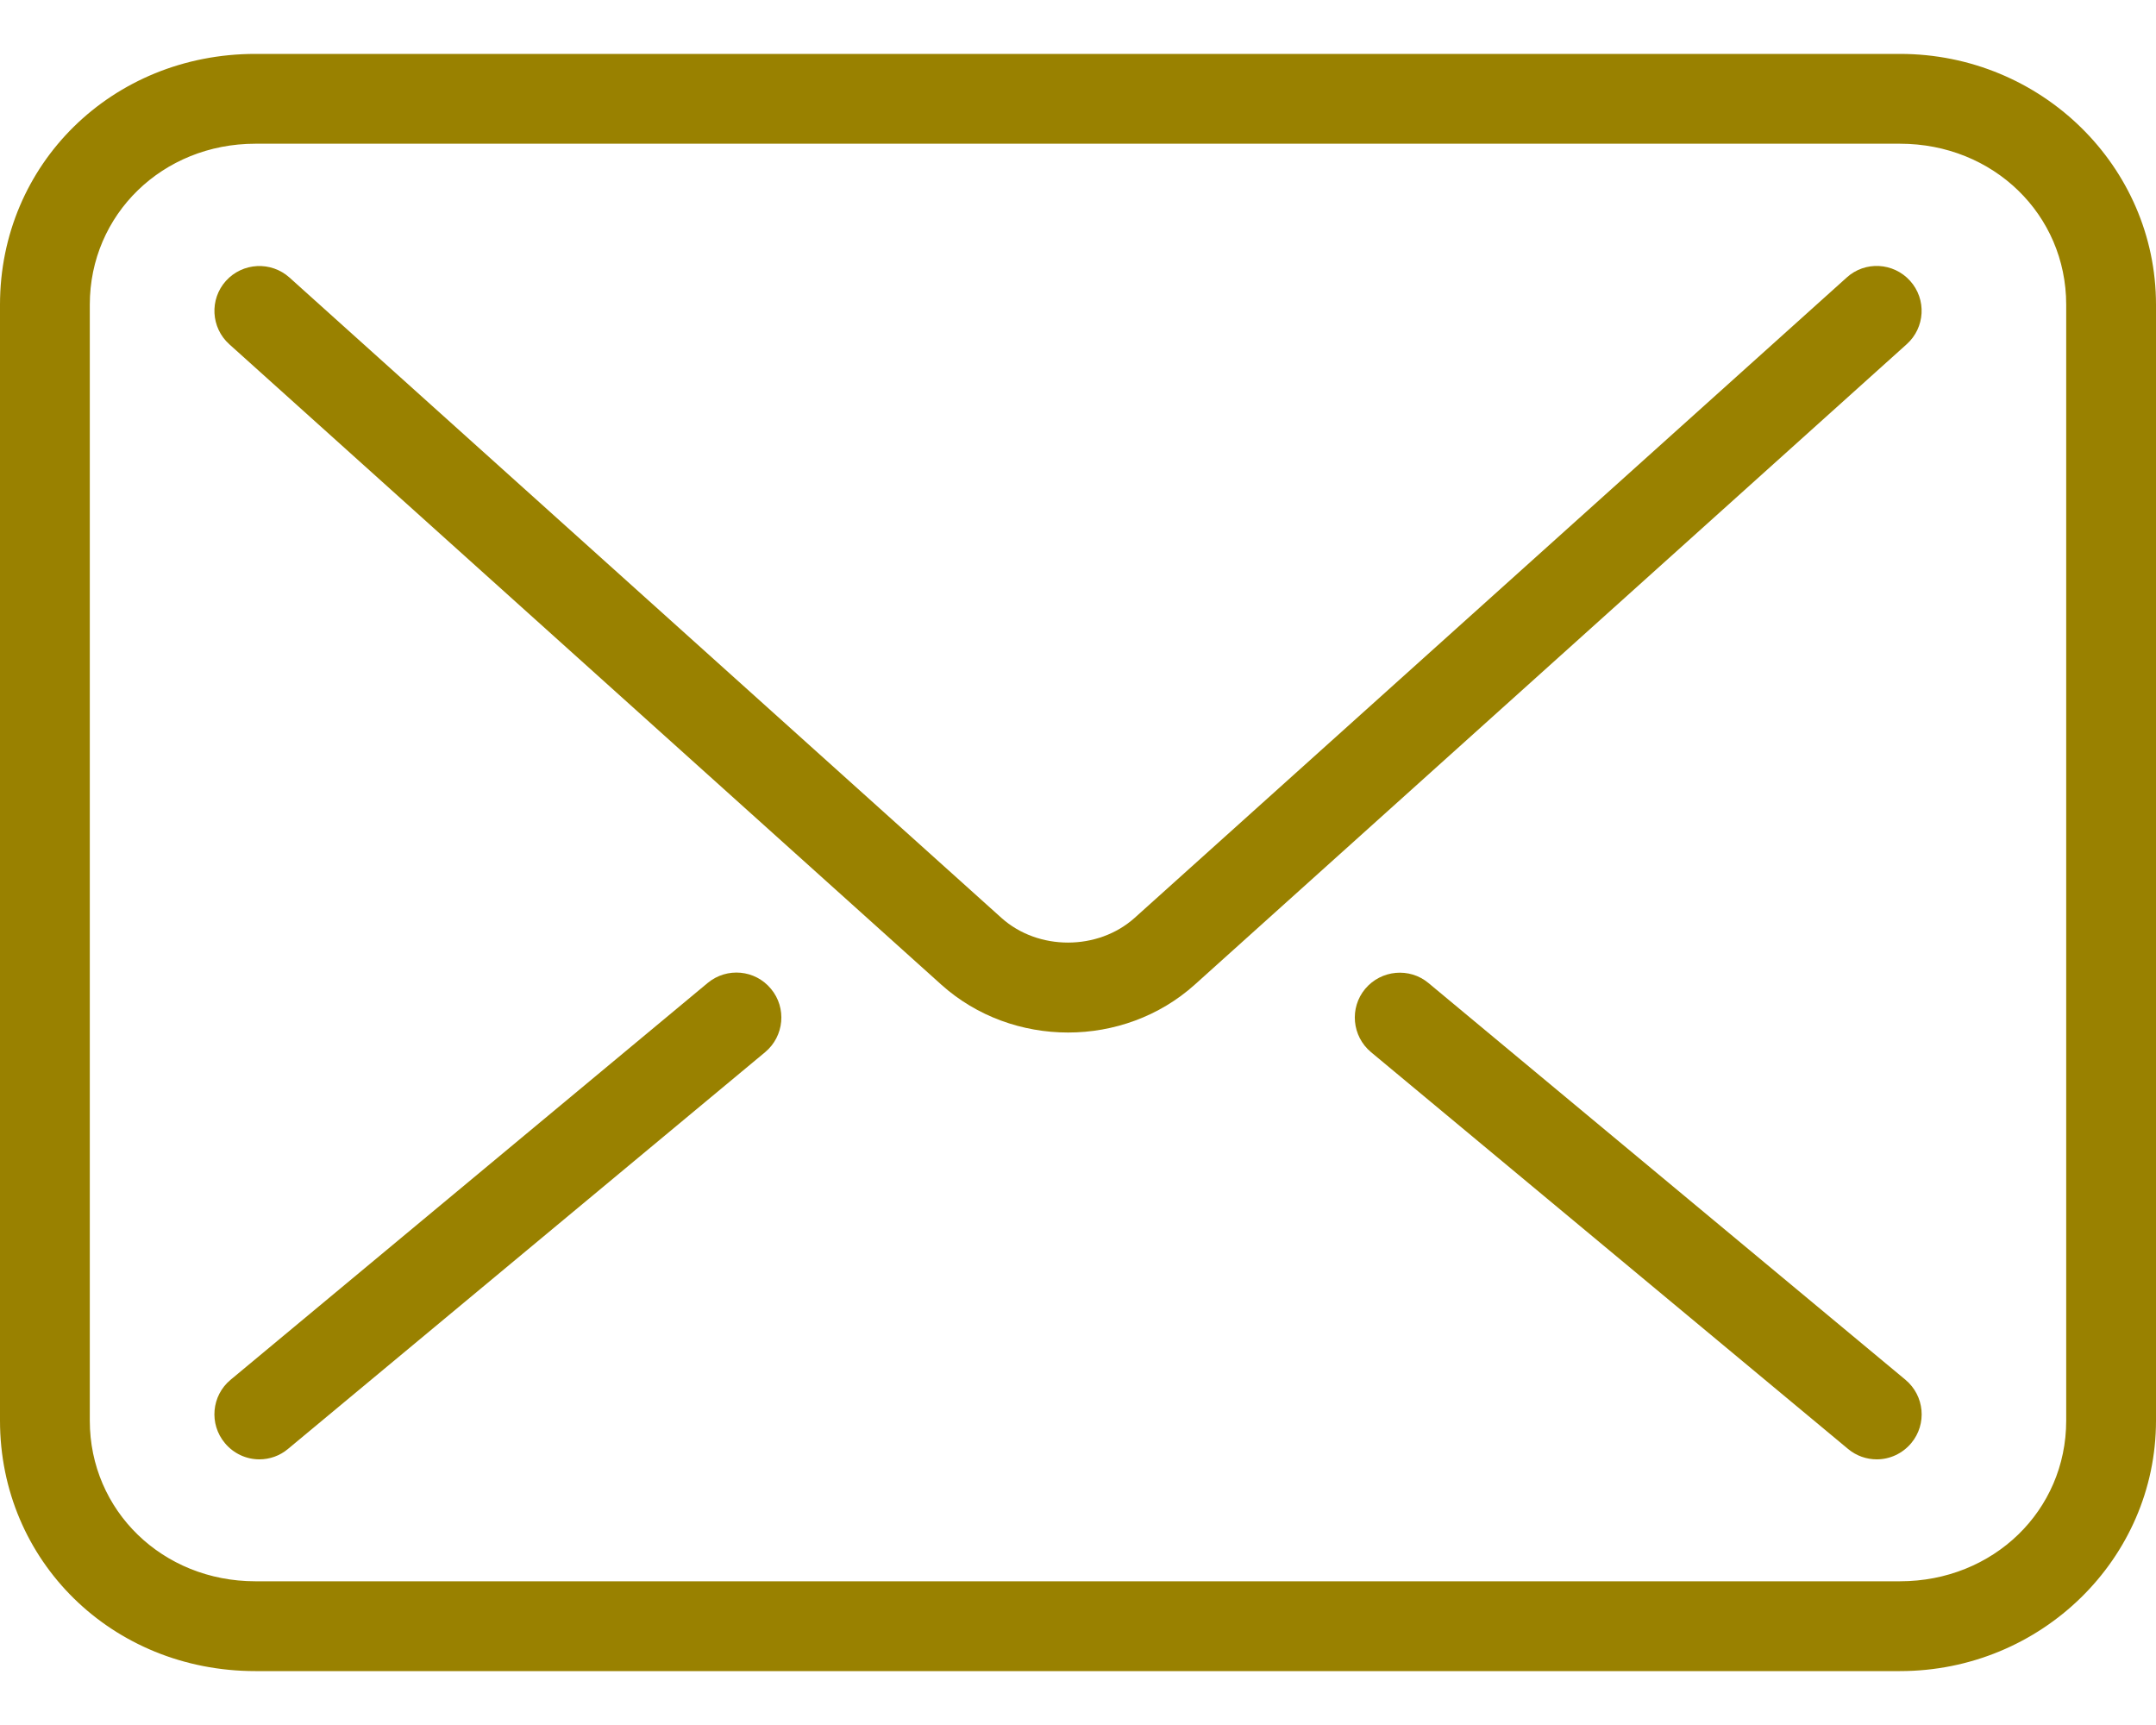 <?xml version="1.0" encoding="UTF-8"?>
<svg width="20px" height="16px" viewBox="0 0 20 16" version="1.1" xmlns="http://www.w3.org/2000/svg" xmlns:xlink="http://www.w3.org/1999/xlink">
    <!-- Generator: sketchtool 41 (35326) - http://www.bohemiancoding.com/sketch -->
    <title>3C40A3A0-F980-41B7-8E1A-8AD32D308A10</title>
    <desc>Created with sketchtool.</desc>
    <defs></defs>
    <g id="Page-1" stroke="none" stroke-width="1" fill="none" fill-rule="evenodd">
        <g id="Card" transform="translate(-1049, -4784)">
            <g id="near-objects" transform="translate(-3, 4362)">
                <g id="thin-0319-email-mail-post-card" transform="translate(1052, 420)">
                    <g id="Layer_1">
                        <g id="Group" transform="translate(0, 2.5)" fill="#998100">
                            <path d="M9.908,9.077 C9.485,9.077 9.062,8.929 8.733,8.634 L2.127,2.693 C1.956,2.539 1.942,2.276 2.096,2.105 C2.251,1.934 2.514,1.921 2.685,2.074 L9.29,8.014 C9.63,8.319 10.184,8.319 10.525,8.014 L17.131,2.074 C17.3,1.92 17.564,1.933 17.719,2.105 C17.873,2.276 17.859,2.539 17.687,2.693 L11.082,8.634 C10.753,8.929 10.33,9.077 9.908,9.077 Z" id="Shape"></path>
                            <path d="M17.41,13.036 C17.315,13.036 17.221,13.004 17.144,12.94 L12.718,9.259 C12.541,9.111 12.517,8.848 12.664,8.672 C12.813,8.495 13.075,8.472 13.25,8.617 L17.676,12.298 C17.853,12.446 17.877,12.708 17.73,12.885 C17.647,12.984 17.529,13.036 17.41,13.036 Z" id="Shape"></path>
                            <path d="M2.406,13.036 C2.287,13.036 2.168,12.984 2.086,12.885 C1.938,12.708 1.962,12.445 2.139,12.298 L6.565,8.617 C6.743,8.47 7.005,8.494 7.152,8.672 C7.299,8.848 7.275,9.111 7.098,9.259 L2.672,12.939 C2.595,13.004 2.5,13.036 2.406,13.036 Z" id="Shape"></path>
                            <path d="M17.625,15 L2.369,15 C1.04,15 0,13.979 0,12.677 L0,2.326 C0,1.022 1.04,0 2.369,0 L17.625,0 C18.935,0 20,1.043 20,2.326 L20,12.677 C20,13.957 18.935,15 17.625,15 Z M2.369,0.833 C1.508,0.833 0.833,1.489 0.833,2.326 L0.833,12.677 C0.833,13.512 1.508,14.167 2.369,14.167 L17.625,14.167 C18.49,14.167 19.167,13.512 19.167,12.677 L19.167,2.326 C19.167,1.489 18.49,0.833 17.625,0.833 L2.369,0.833 Z" id="Shape"></path>
                        </g>
                        <rect id="Rectangle-path" x="0" y="0" width="20" height="20"></rect>
                    </g>
                </g>
            </g>
        </g>
    </g>
</svg>